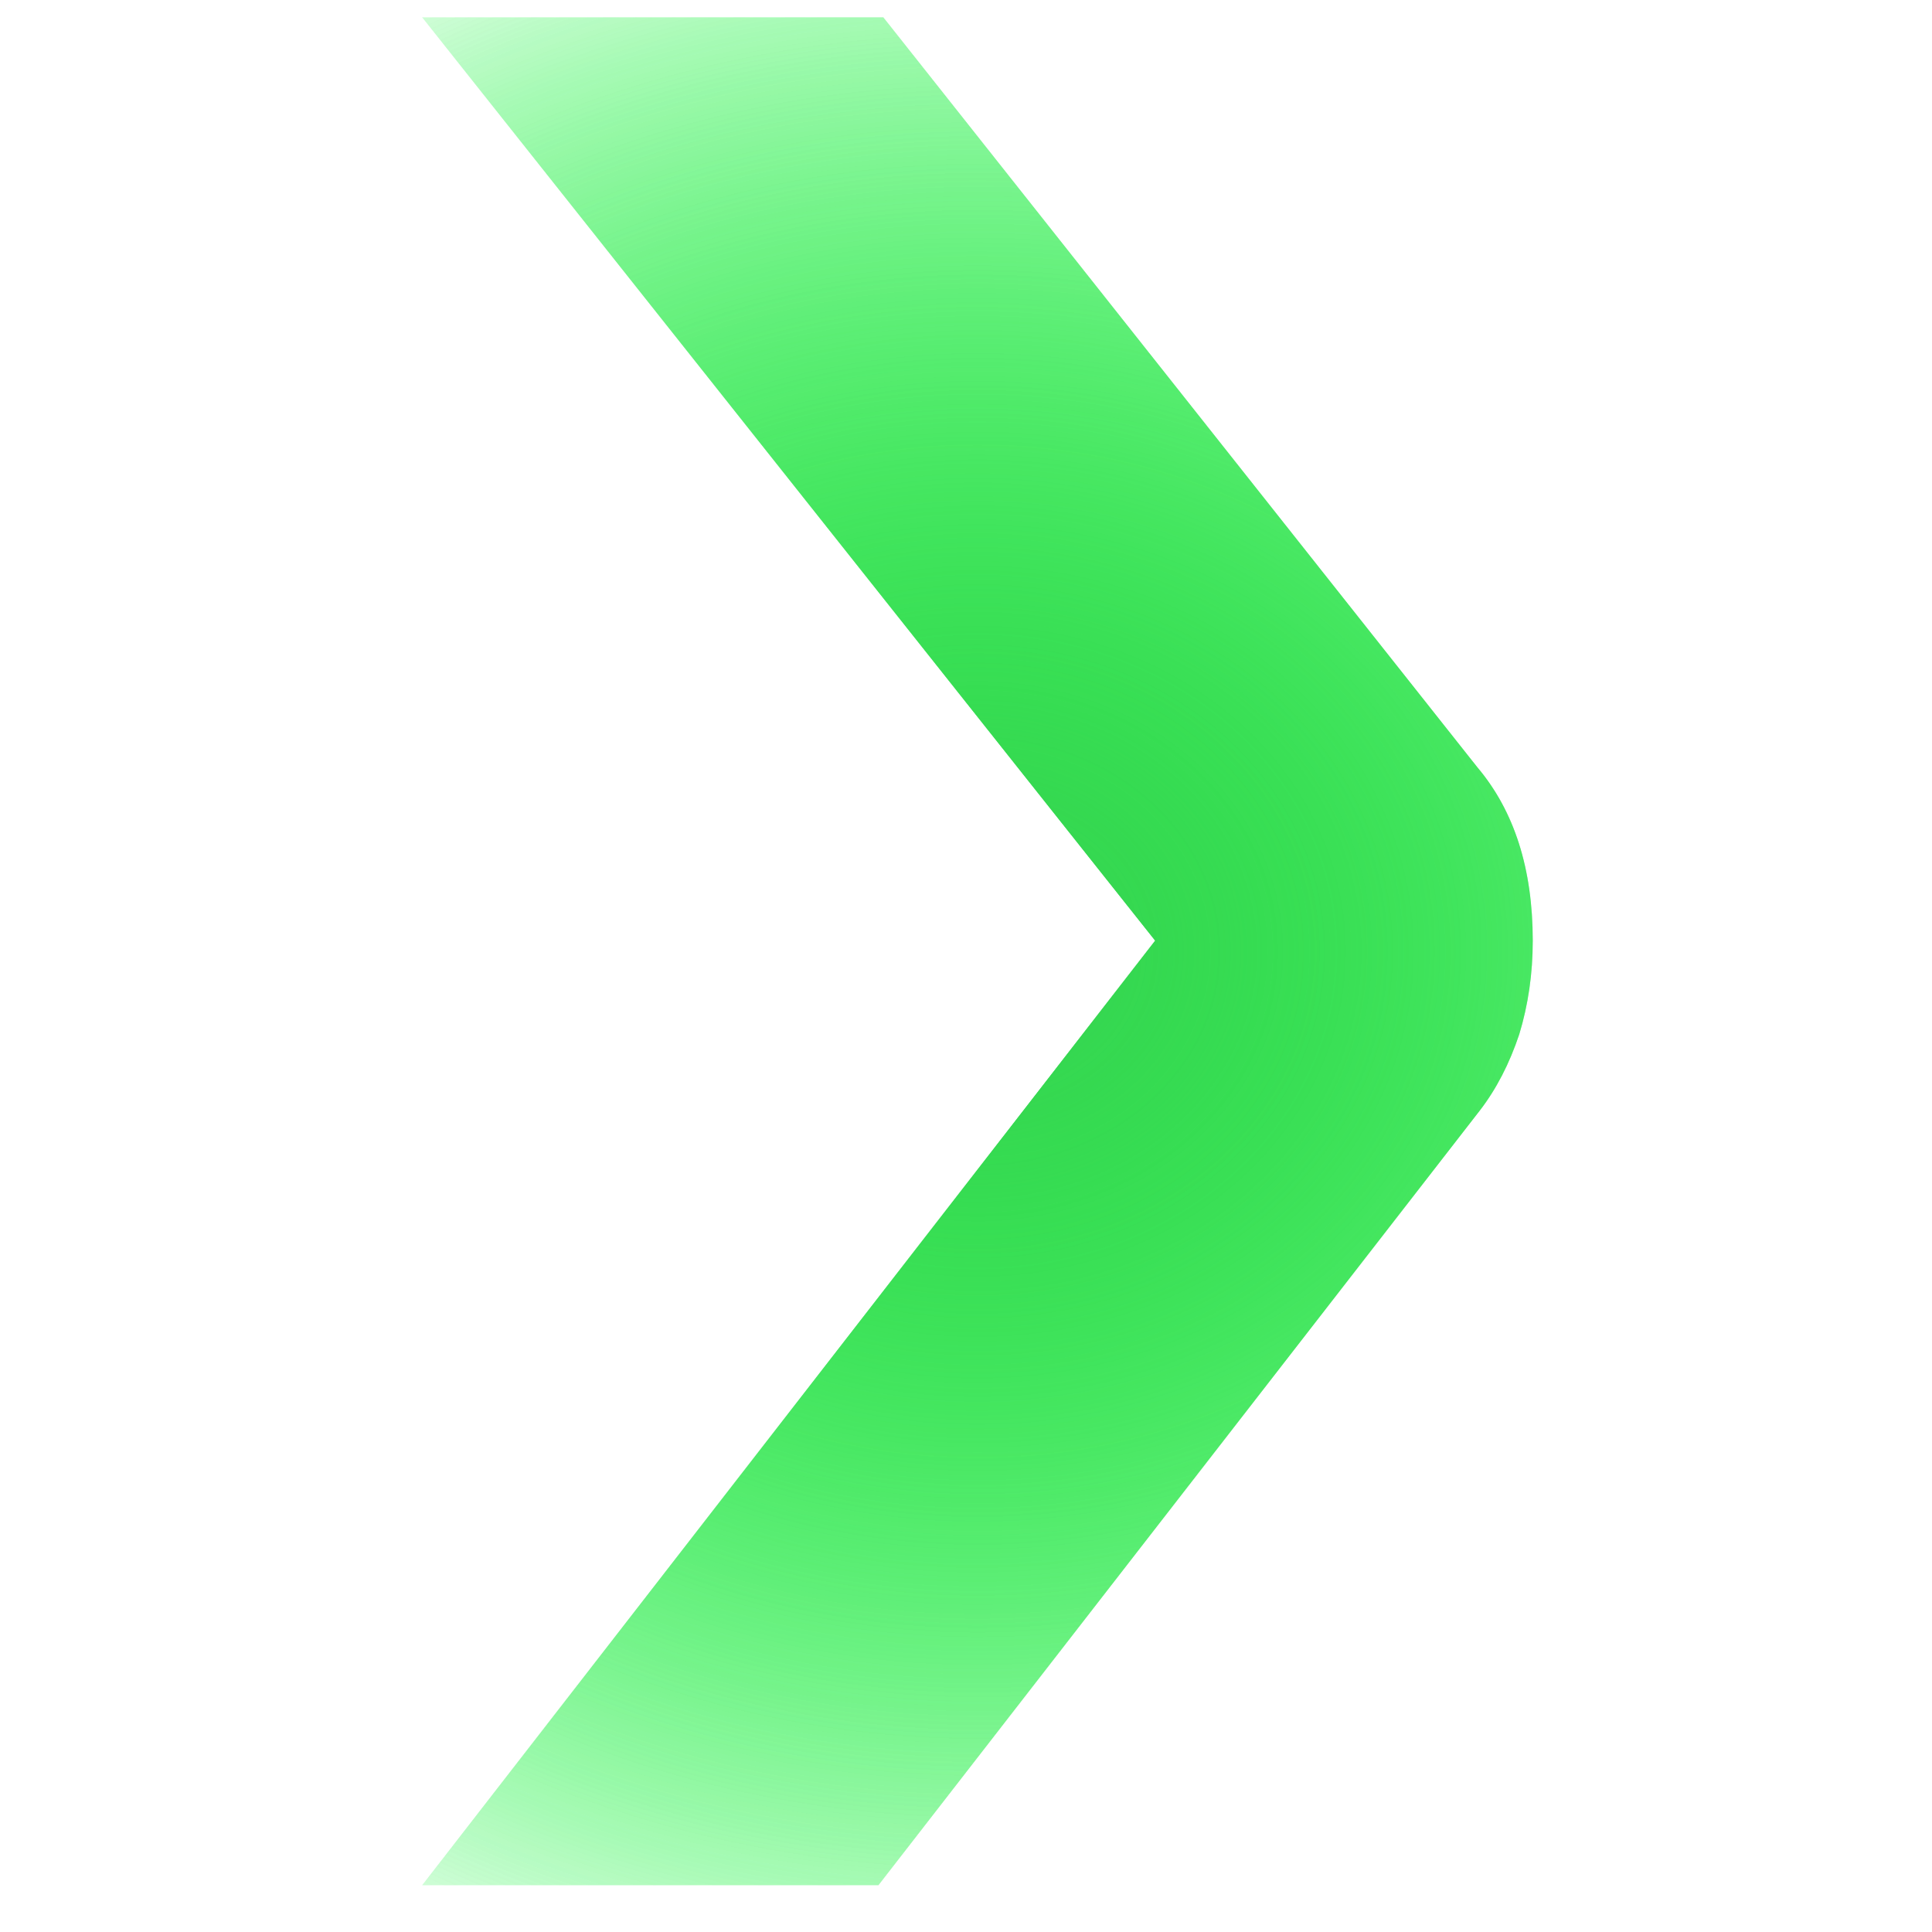 <svg width="18" height="18" viewBox="0 0 19 32" fill="none" xmlns="http://www.w3.org/2000/svg">
<path d="M0.492 31.225L12.633 15.58L0.492 0.287H8.131L17.97 12.709C18.581 13.432 18.887 14.389 18.887 15.58C18.887 16.127 18.812 16.645 18.663 17.133C18.5 17.621 18.282 18.041 18.011 18.393L8.05 31.225H0.492Z" fill="url(#paint0_radial_10_2)"/>
<path d="M0.492 31.225L12.633 15.58L0.492 0.287H8.131L17.97 12.709C18.581 13.432 18.887 14.389 18.887 15.58C18.887 16.127 18.812 16.645 18.663 17.133C18.5 17.621 18.282 18.041 18.011 18.393L8.05 31.225H0.492Z" fill="url(#paint1_radial_10_2)"/>
<defs>
<radialGradient id="paint0_radial_10_2" cx="0" cy="0" r="1" gradientUnits="userSpaceOnUse" gradientTransform="translate(9.689 15.756) rotate(-89.421) scale(19.532 22.368)">
<stop stop-color="#39D353"/>
<stop offset="1" stop-color="#00F92A" stop-opacity="0"/>
</radialGradient>
<radialGradient id="paint1_radial_10_2" cx="0" cy="0" r="1" gradientUnits="userSpaceOnUse" gradientTransform="translate(9.689 15.756) rotate(-89.421) scale(19.532 22.368)">
<stop stop-color="#39D353"/>
<stop offset="1" stop-color="#00F92A" stop-opacity="0"/>
</radialGradient>
</defs>
</svg>
